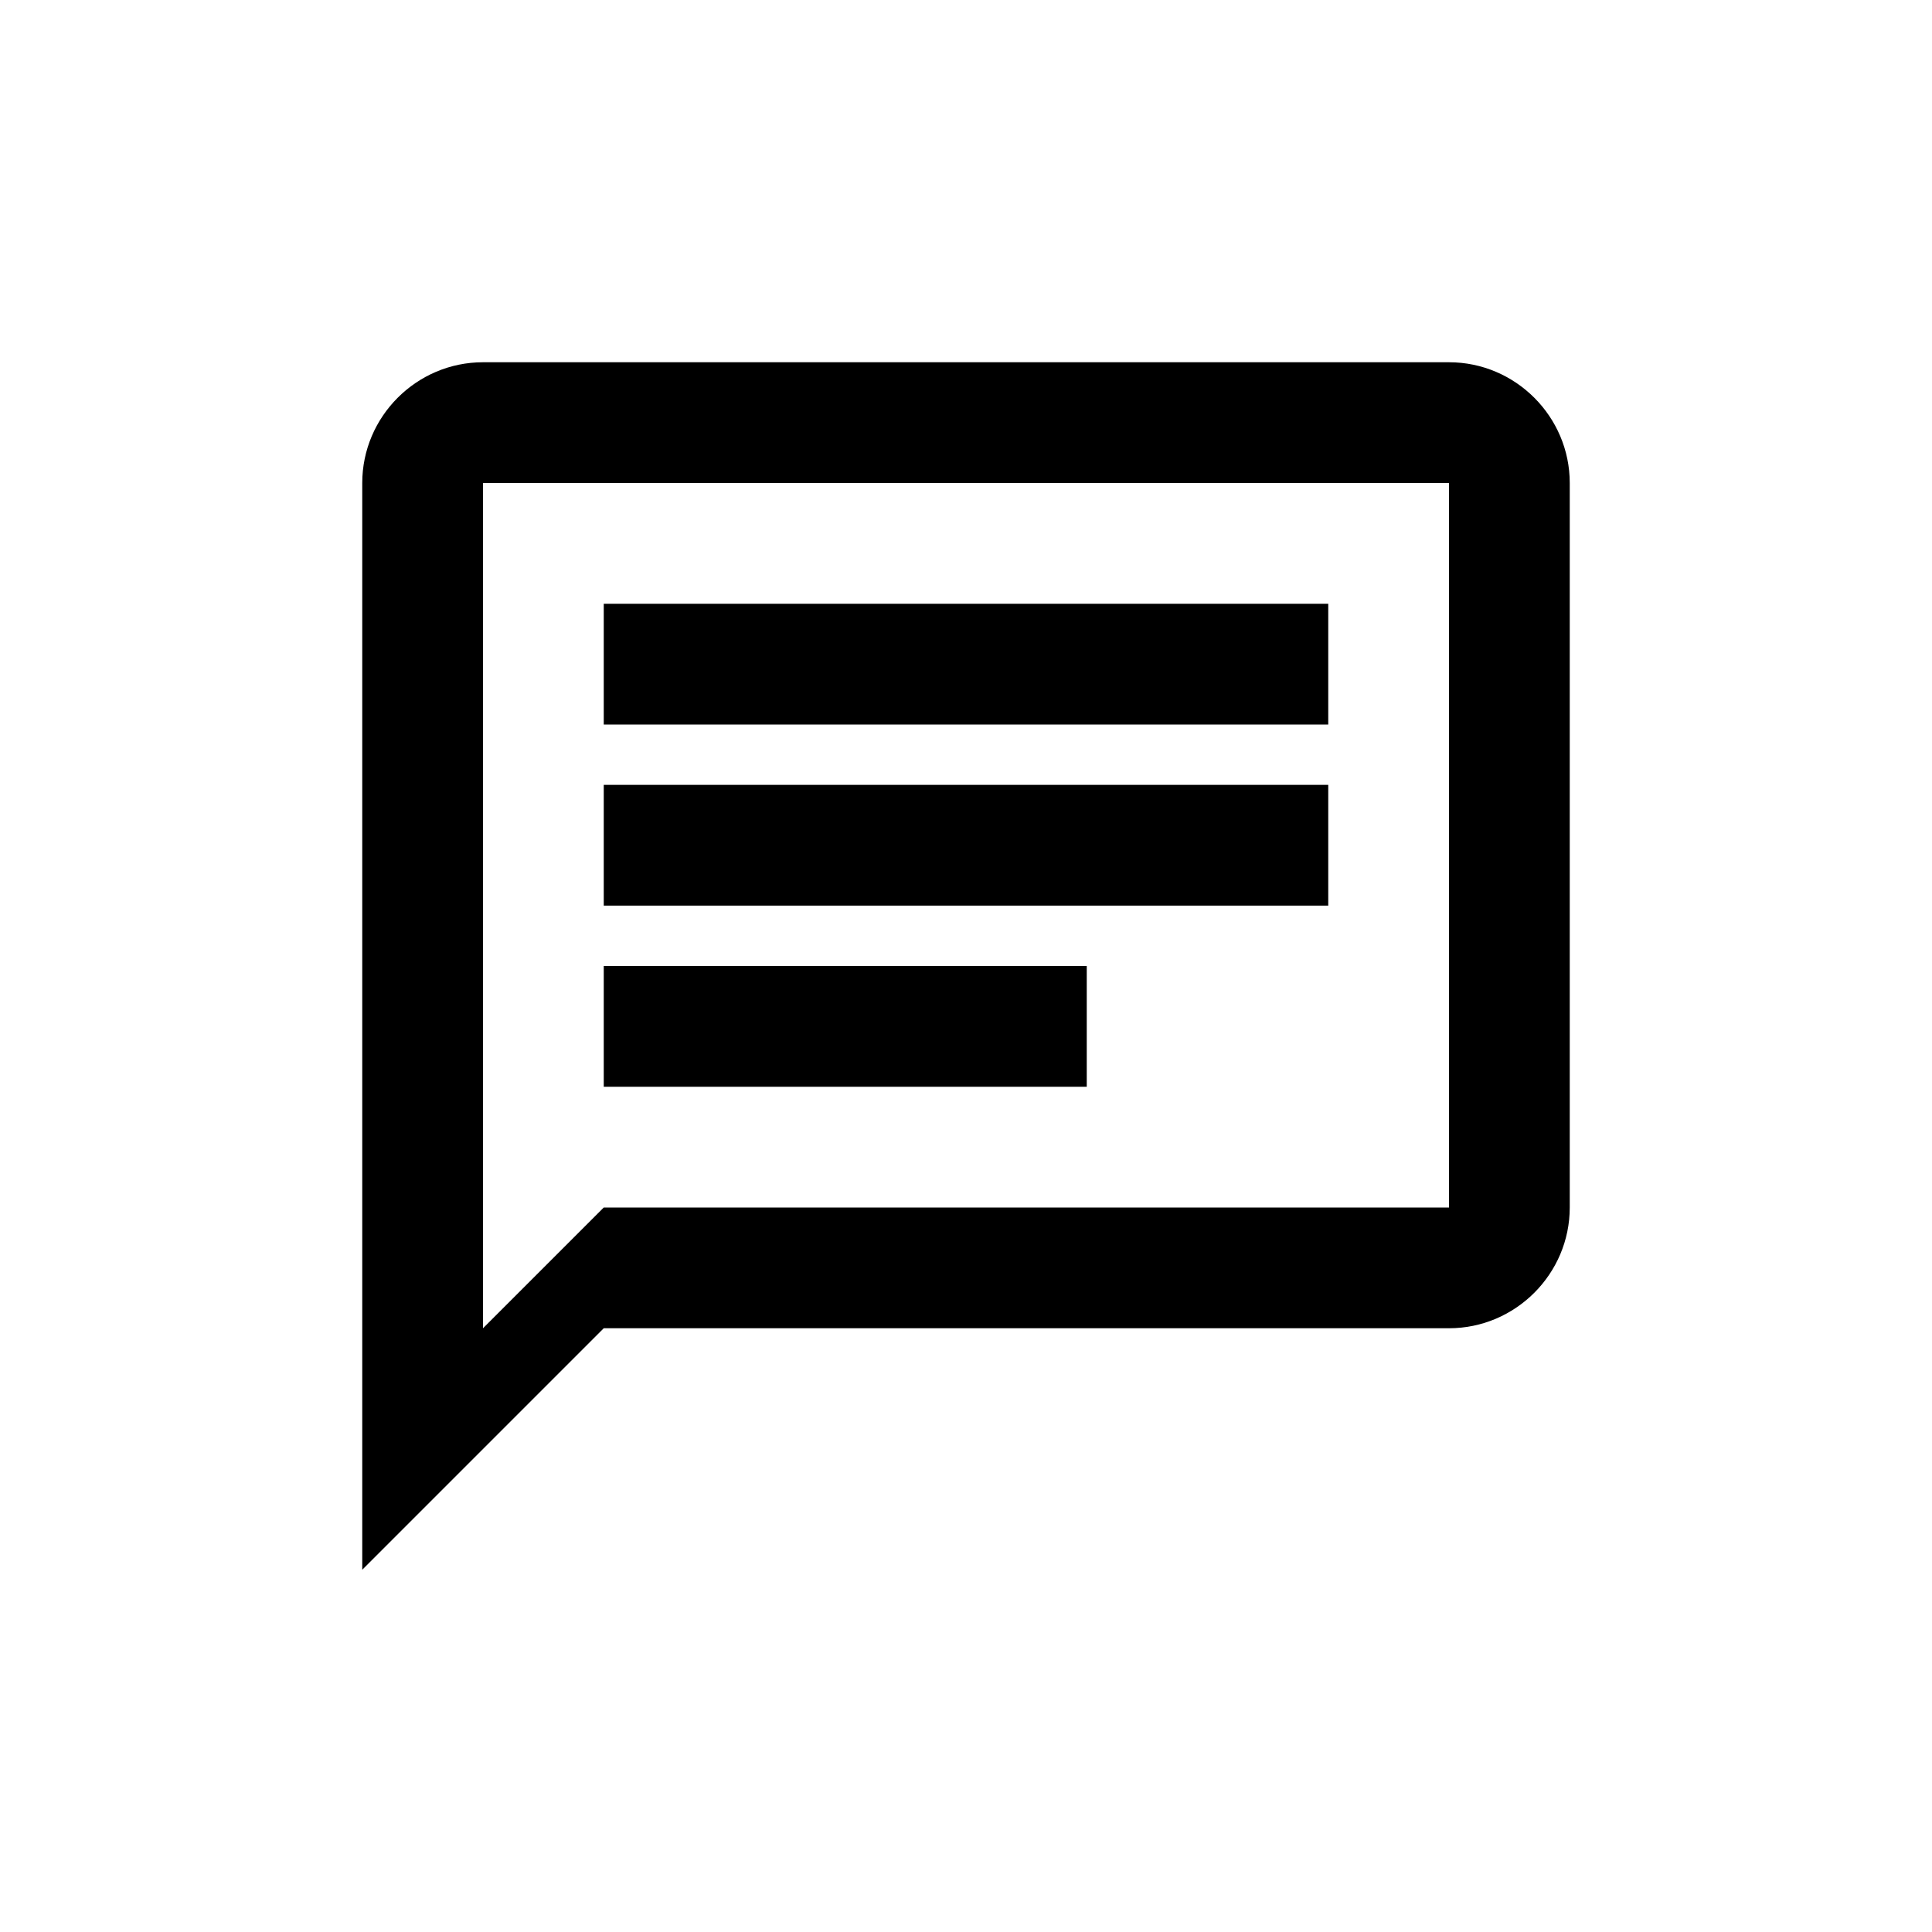 <?xml version="1.0" encoding="UTF-8"?>
<svg width="32px" height="32px" viewBox="0 0 32 32" version="1.1" xmlns="http://www.w3.org/2000/svg" xmlns:xlink="http://www.w3.org/1999/xlink">
    <!-- Generator: Sketch 40.3 (33839) - http://www.bohemiancoding.com/sketch -->
    <title>ic_feedback</title>
    <desc>Created with Sketch.</desc>
    <defs></defs>
    <g id="Icons" stroke="none" stroke-width="1" fill="none" fill-rule="evenodd">
        <g id="Desktop-HD" transform="translate(-777, -419)"></g>
        <g id="ic_feedback">
            <g id="Page-1-Copy-8" transform="translate(4, 4)">
                <polygon id="Stroke-1" stroke-opacity="0.008" stroke="#000000" stroke-width="1.33333335e-11" points="0 0 24 0 24 24 0 24"></polygon>
                <path d="M20,2 L4,2 C2.9,2 2,2.9 2,4 L2,22 L6,18 L20,18 C21.1,18 22,17.1 22,16 L22,4 C22,2.9 21.1,2 20,2 L20,2 Z M20,16 L6,16 L4,18 L4,4 L20,4 L20,16 L20,16 Z M18,9 L18,11 L6,11 L6,9 L18,9 Z M6,14 L6,12 L14,12 L14,14 L6,14 Z M6,8 L6,6 L18,6 L18,8 L6,8 Z" id="Fill-2" fill="#000000"></path>
            </g>
        </g>
    </g>
</svg>